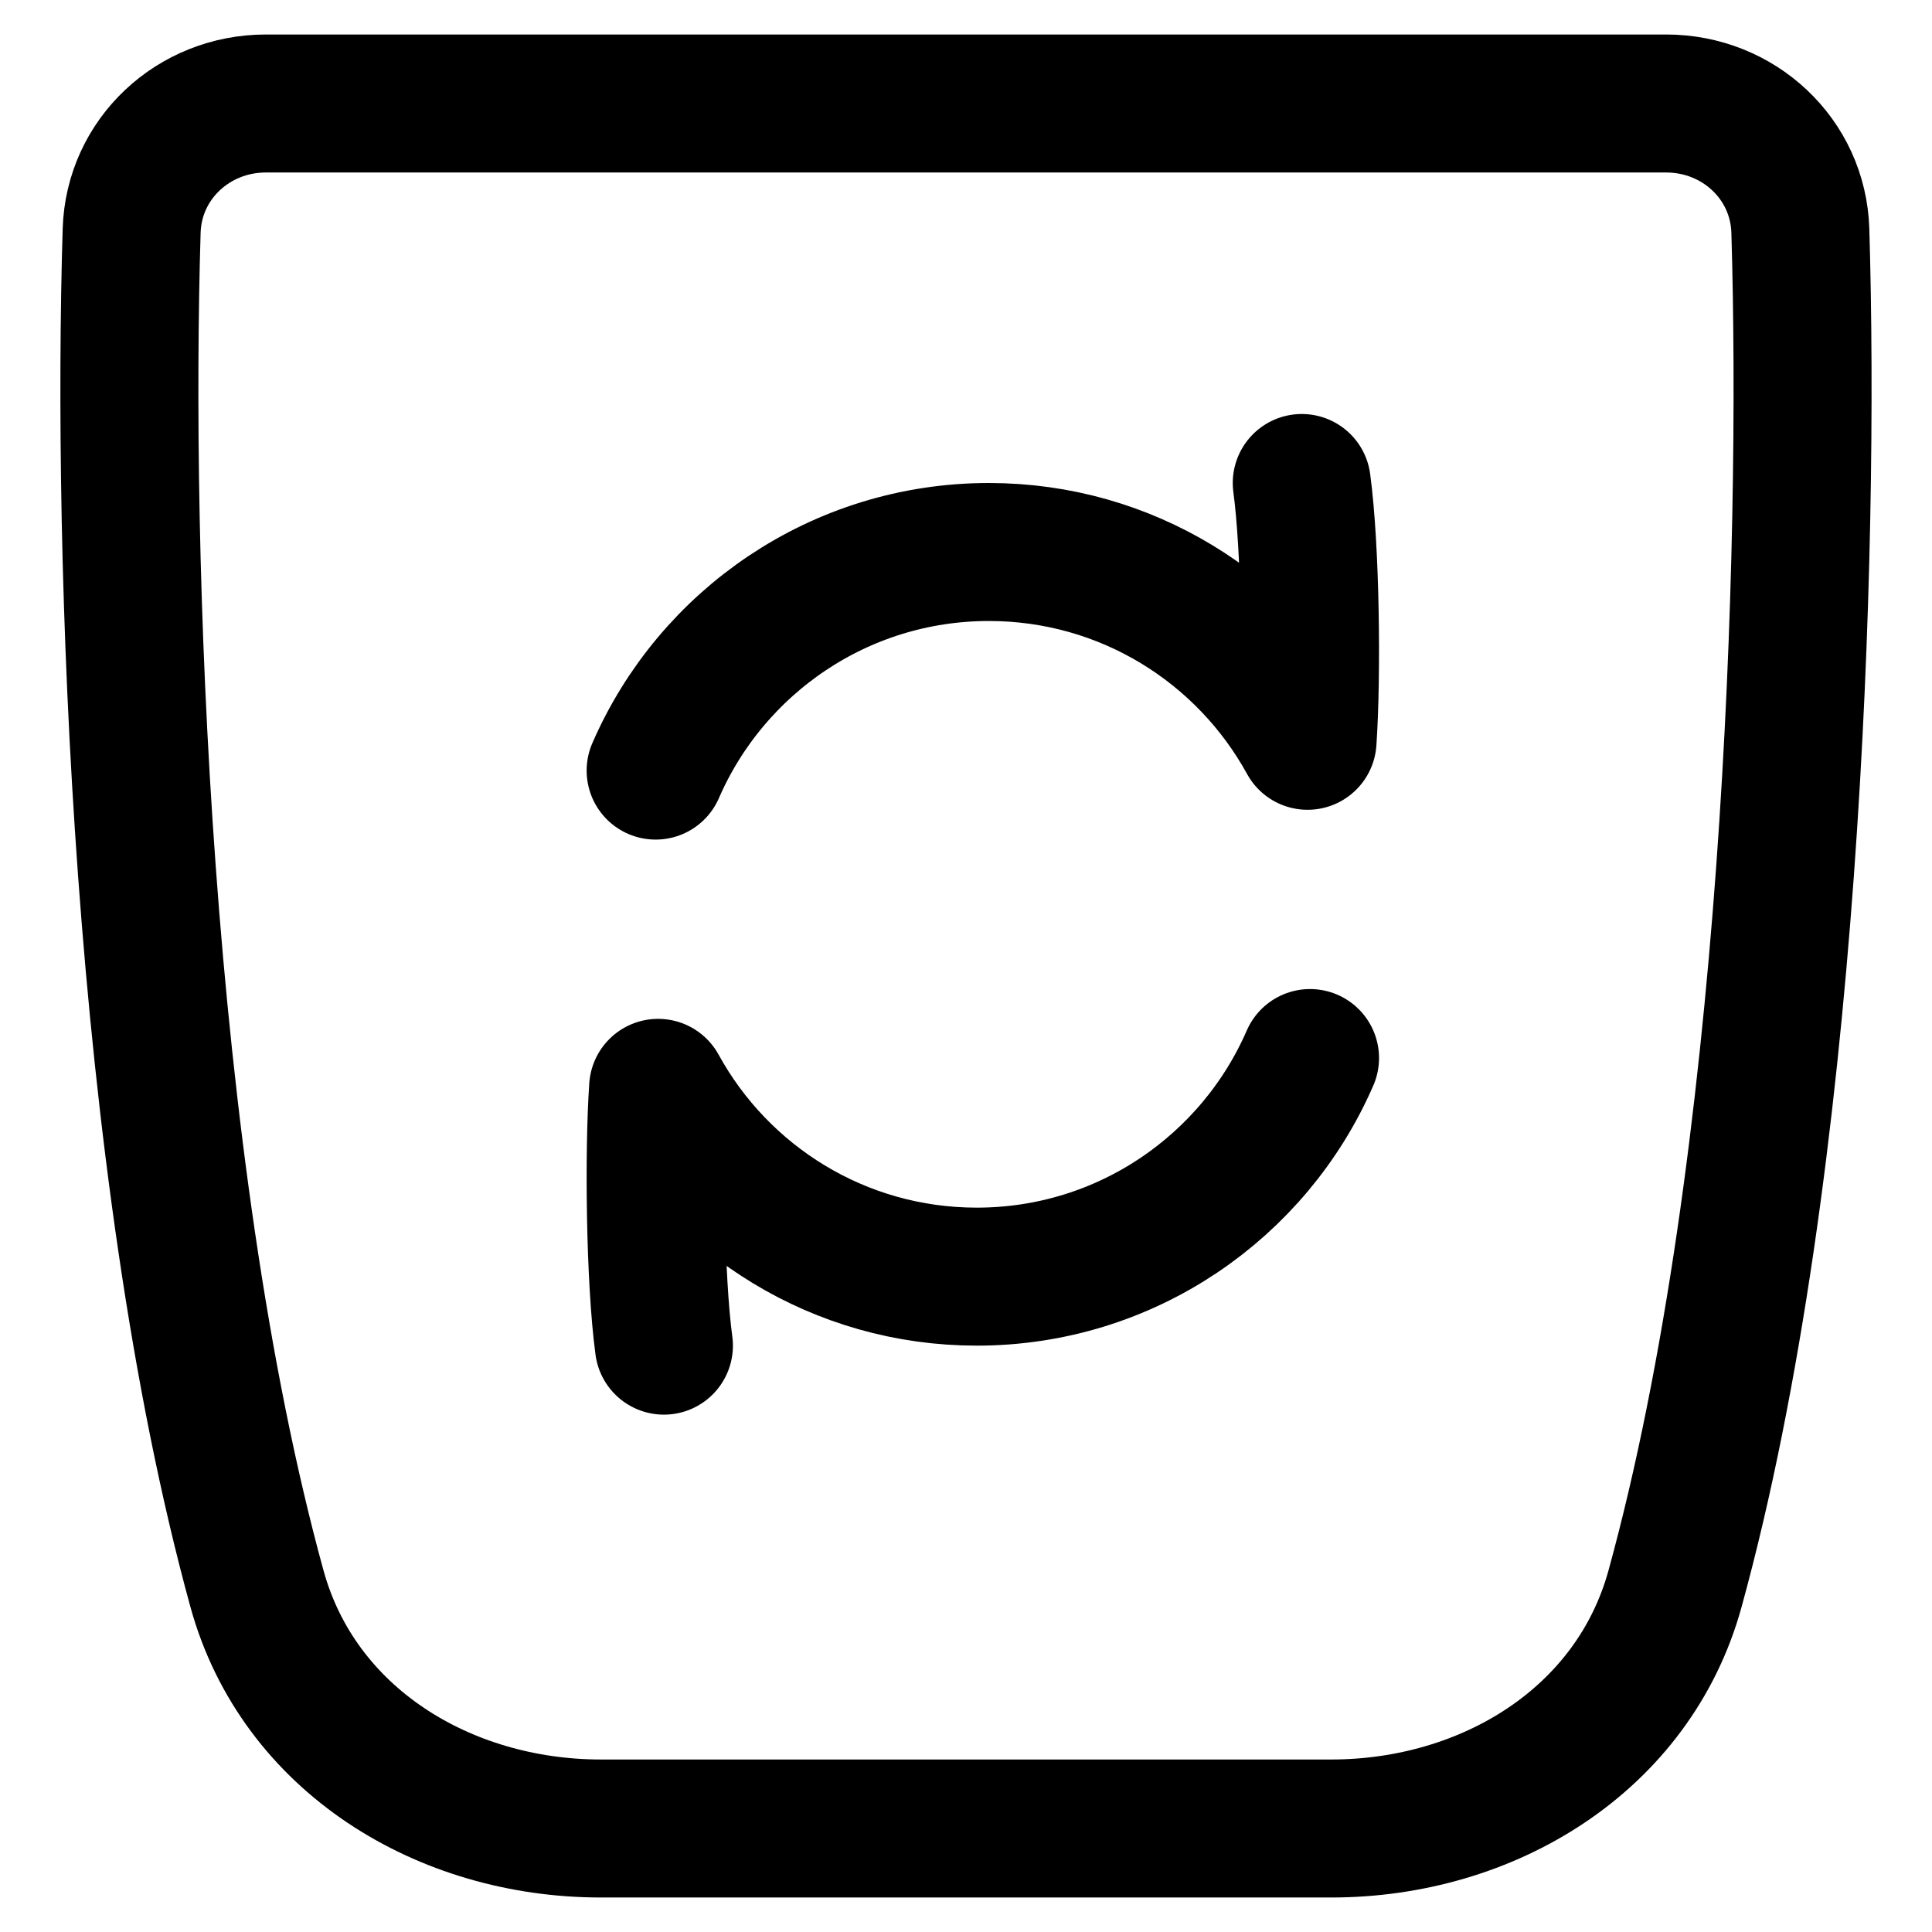 <svg xmlns="http://www.w3.org/2000/svg" fill="none" viewBox="0 0 14 14" id="Recycle-Bin--Streamline-Flex">
  <desc>
    Recycle Bin Streamline Icon: https://streamlinehq.com
  </desc>
  <g id="recycle-bin--sign-environment-protect-save-arrows">
    <path id="Vector 650" stroke="#000000" stroke-linecap="round" stroke-linejoin="round" d="M1.862 11.512C1.017 8.438 0.883 4 0.954 1.672 0.97 1.15 1.403 0.75 1.926 0.75H12.074c0.523 0 0.956 0.4 0.972 0.922 0.07 2.327 -0.063 6.766 -0.908 9.84 -0.301 1.096 -1.356 1.738 -2.492 1.738H4.354c-1.136 0 -2.191 -0.642 -2.492 -1.738Z" stroke-width="1"></path>
    <path id="Ellipse 142" stroke="#000000" stroke-linecap="round" stroke-linejoin="round" d="M4.811 9.751c-0.065 -0.481 -0.074 -1.405 -0.042 -1.868 0.447 0.815 1.313 1.368 2.309 1.368 1.081 0 2.01 -0.652 2.415 -1.584" stroke-width="1"></path>
    <path id="Ellipse 143" stroke="#000000" stroke-linecap="round" stroke-linejoin="round" d="M9.433 3.5c0.065 0.481 0.074 1.405 0.042 1.868 -0.447 -0.815 -1.313 -1.368 -2.309 -1.368 -1.081 0 -2.01 0.652 -2.415 1.584" stroke-width="1"></path>
  </g>
</svg>
